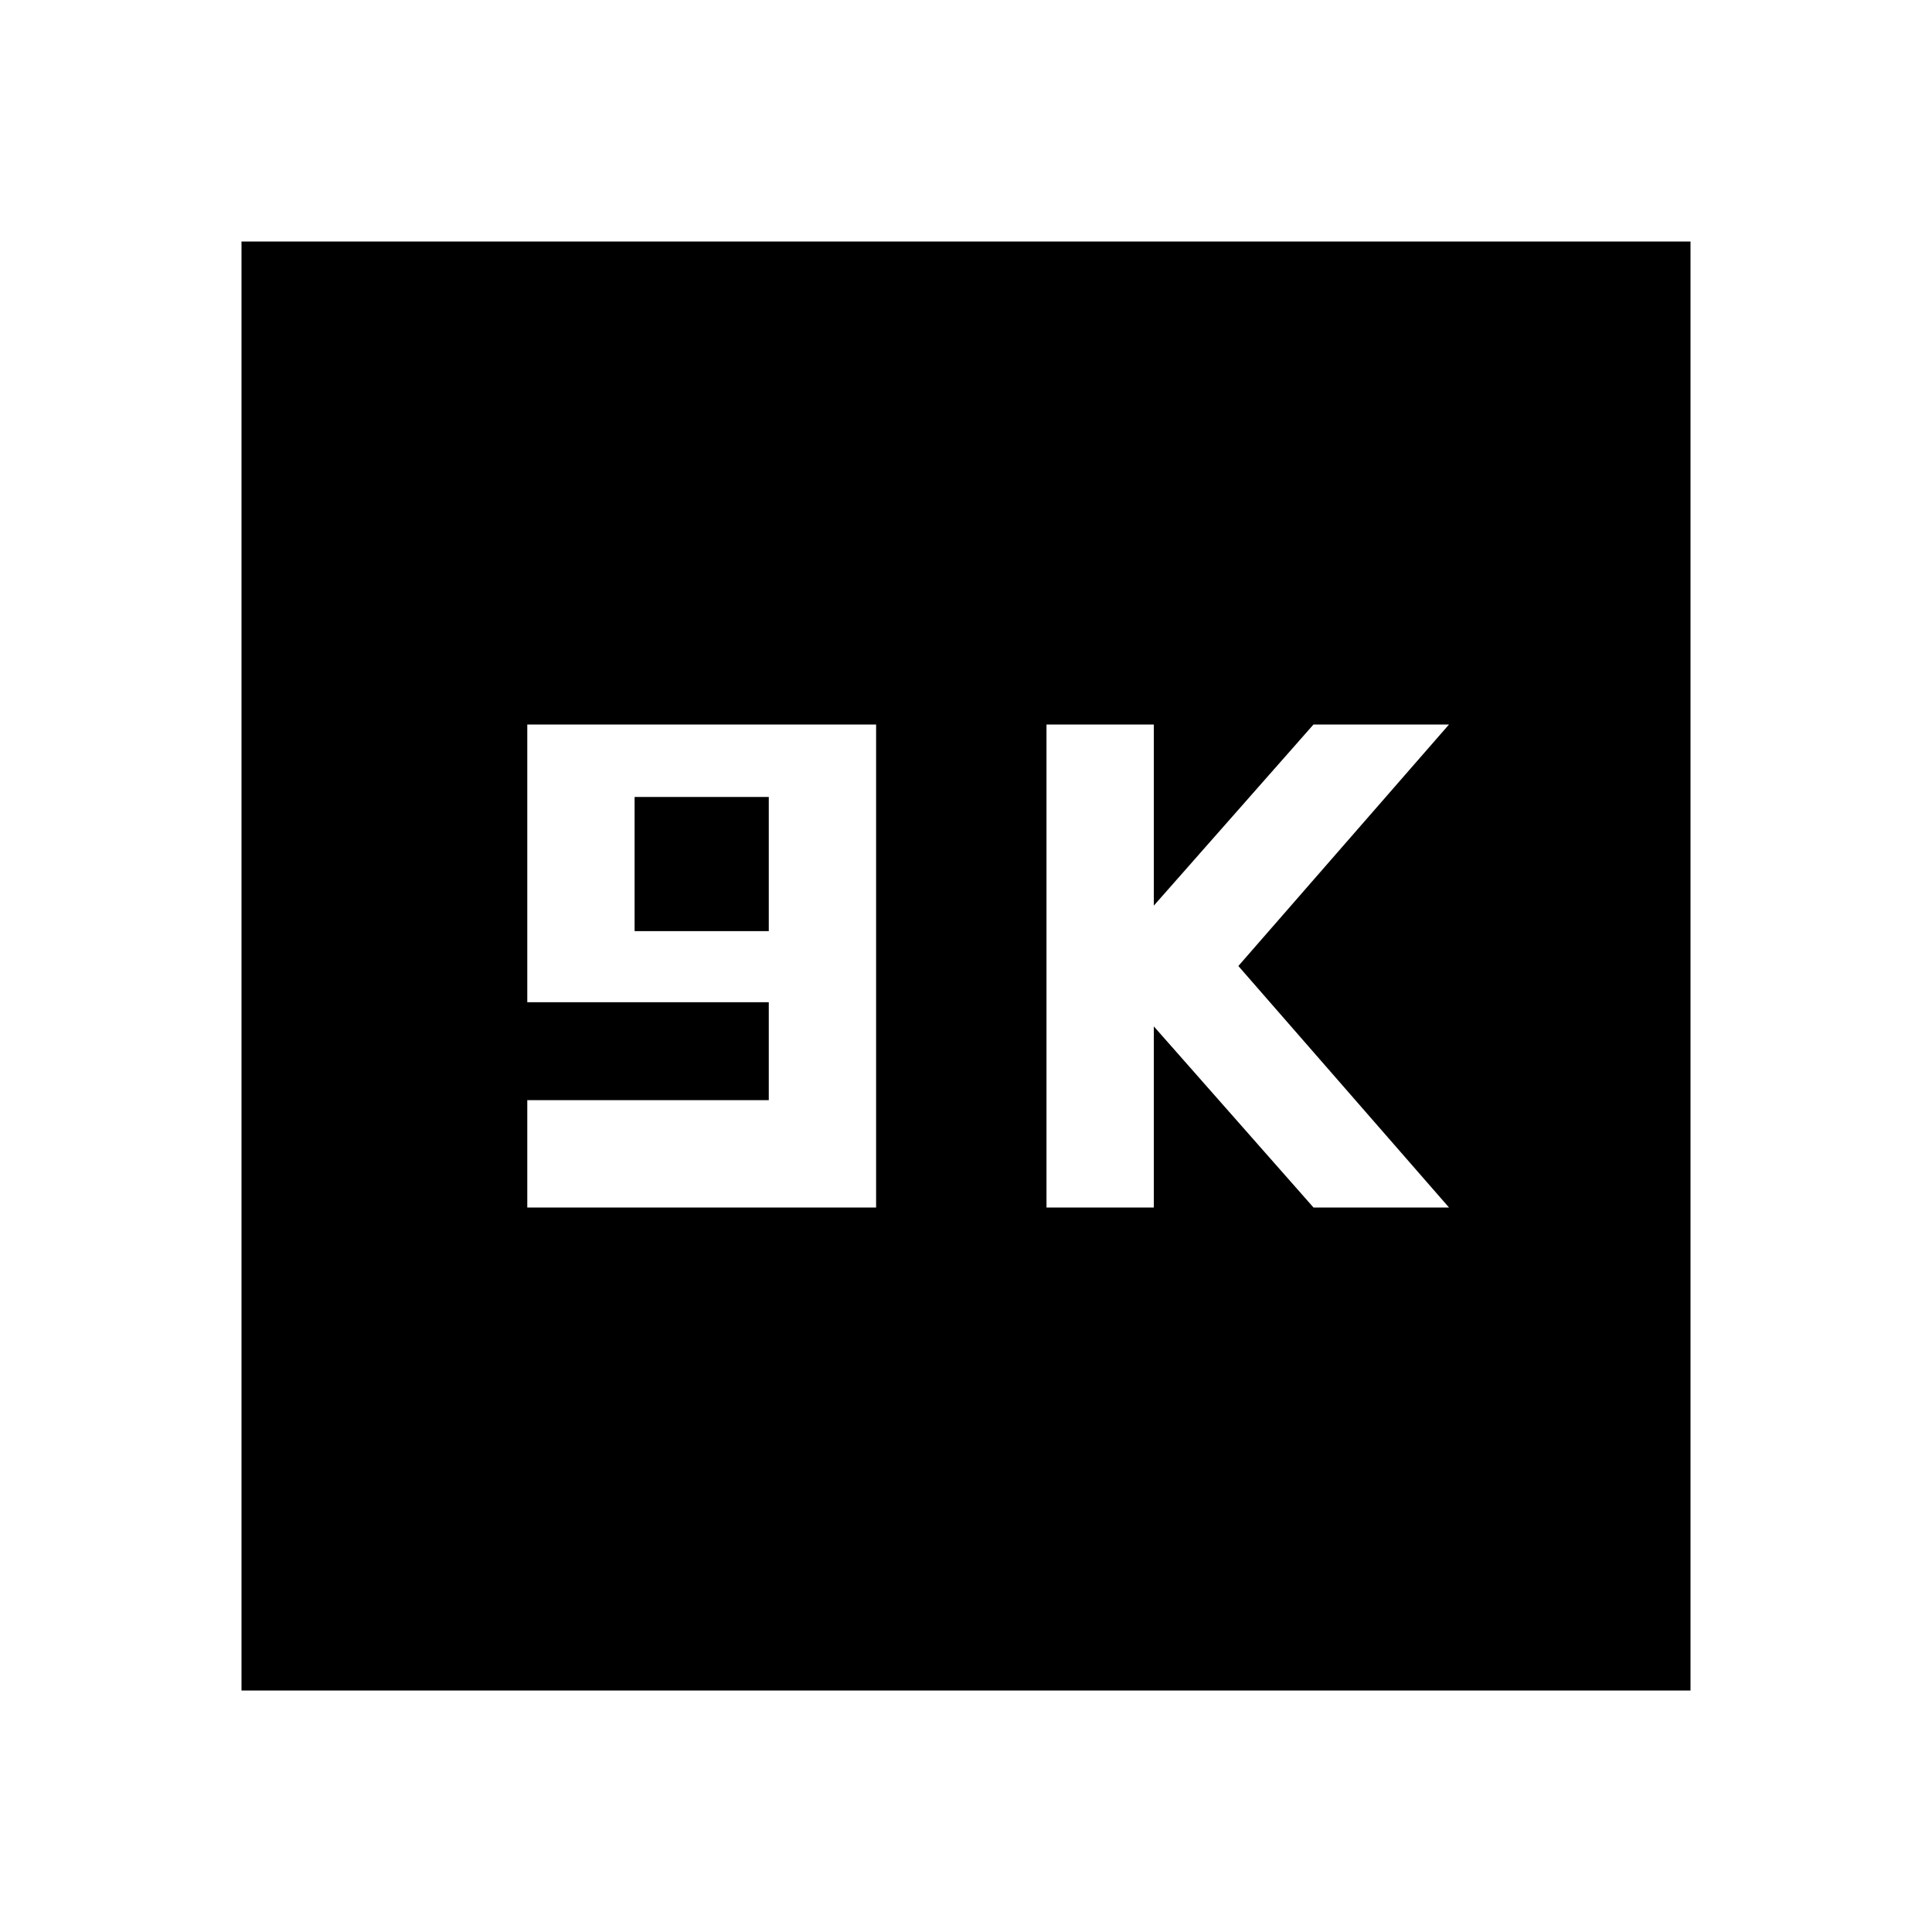<svg xmlns="http://www.w3.org/2000/svg" height="40" viewBox="0 -960 960 960" width="40"><path d="M262-360h173.33v-240H262v138h120v48.67H262V-360Zm53.33-137.33V-564H382v66.67h-66.67ZM520-360h53.33v-90l79.34 90H720L615.33-480 720-600h-67.33l-79.34 90v-90H520v240ZM120-120v-720h720v720H120Z"/></svg>